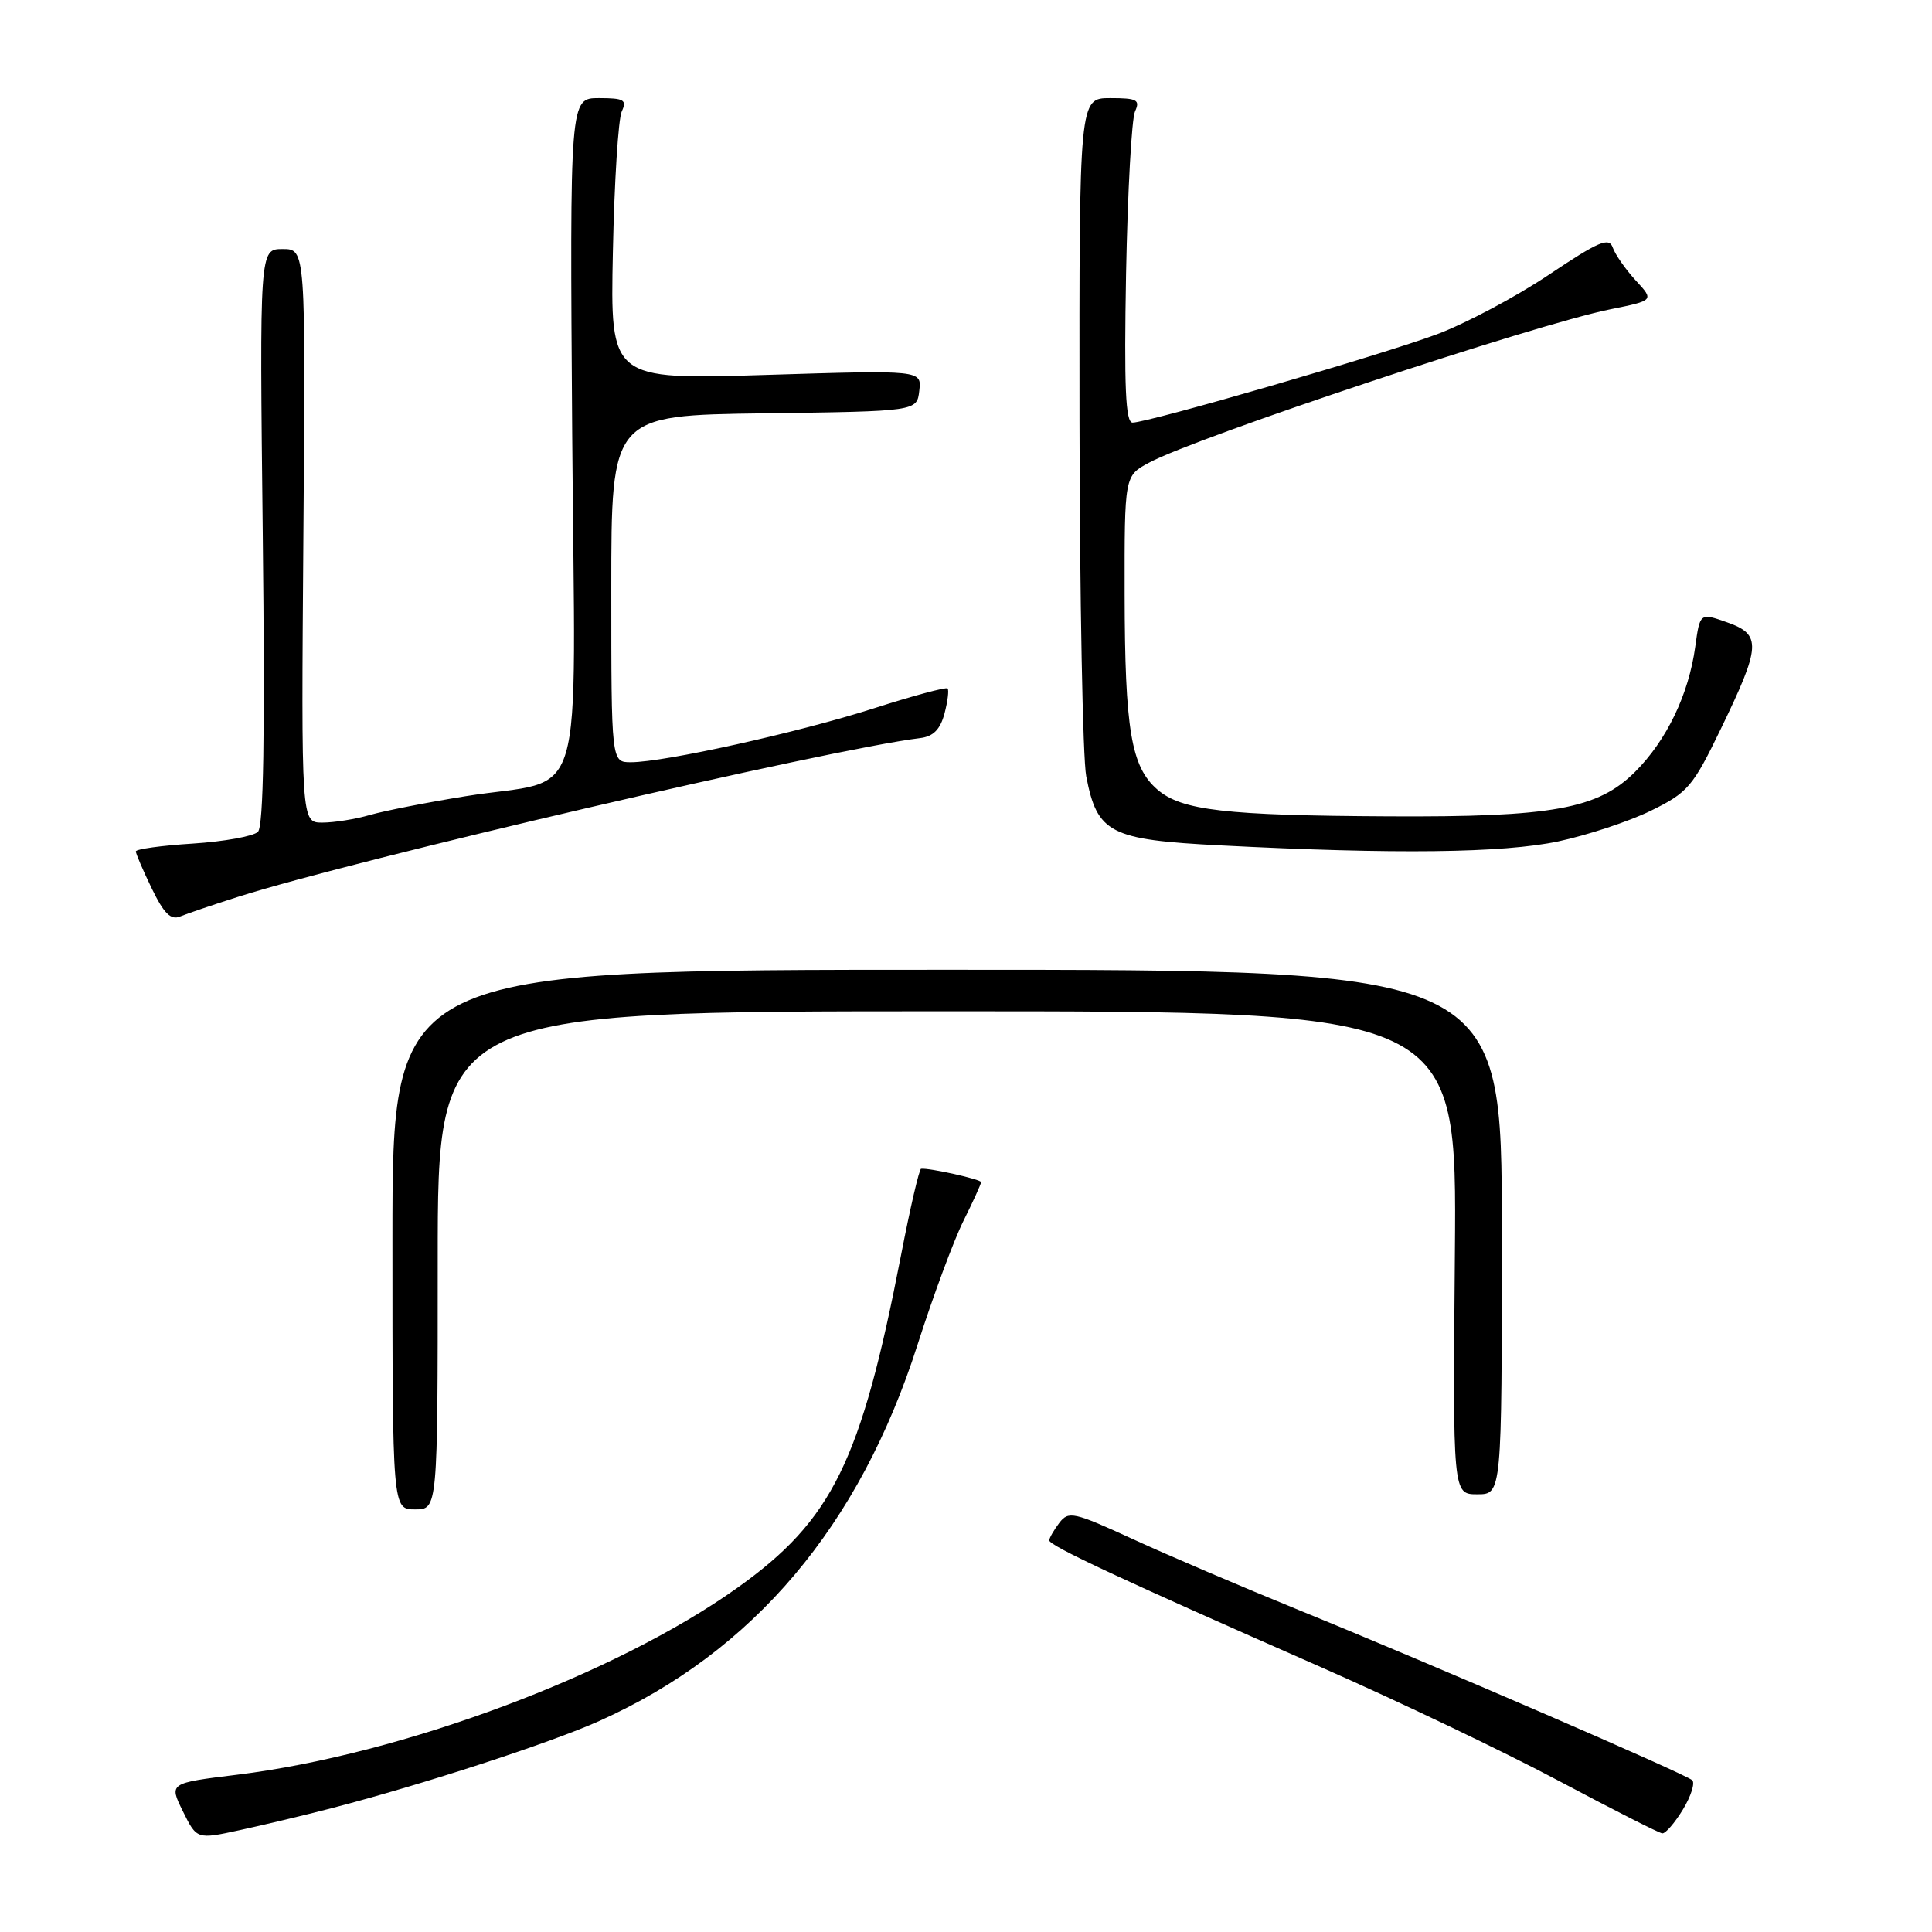 <?xml version="1.0" encoding="UTF-8" standalone="no"?>
<!DOCTYPE svg PUBLIC "-//W3C//DTD SVG 1.1//EN" "http://www.w3.org/Graphics/SVG/1.1/DTD/svg11.dtd" >
<svg xmlns="http://www.w3.org/2000/svg" xmlns:xlink="http://www.w3.org/1999/xlink" version="1.1" viewBox="0 0 256 256">
 <g >
 <path fill="currentColor"
d=" M 44.00 239.58 C 56.25 236.39 72.89 230.96 79.43 228.03 C 99.82 218.88 113.90 202.23 121.59 178.15 C 123.64 171.74 126.37 164.38 127.66 161.78 C 128.95 159.19 130.00 156.88 130.00 156.64 C 130.00 156.27 123.16 154.74 122.05 154.87 C 121.80 154.90 120.61 160.03 119.40 166.28 C 114.08 193.70 110.30 201.41 97.72 210.38 C 81.57 221.90 53.34 232.46 31.44 235.16 C 22.39 236.27 22.39 236.27 24.23 240.00 C 26.08 243.74 26.08 243.74 31.79 242.50 C 34.93 241.82 40.42 240.51 44.00 239.58 Z  M 222.99 239.78 C 224.07 238.00 224.62 236.25 224.23 235.89 C 223.30 235.04 189.67 220.49 172.00 213.30 C 164.57 210.27 154.71 206.06 150.09 203.93 C 142.28 200.34 141.58 200.19 140.37 201.78 C 139.65 202.73 139.05 203.77 139.03 204.10 C 139.00 204.80 148.70 209.33 175.00 220.89 C 185.18 225.37 199.35 232.14 206.50 235.95 C 213.65 239.75 219.84 242.90 220.26 242.93 C 220.69 242.97 221.91 241.55 222.99 239.78 Z  M 58.00 167.00 C 58.00 134.00 58.00 134.00 125.53 134.00 C 193.05 134.00 193.05 134.00 192.78 166.00 C 192.50 198.00 192.50 198.00 195.75 198.00 C 199.00 198.00 199.00 198.00 199.00 163.25 C 199.00 128.50 199.00 128.50 125.50 128.50 C 52.00 128.50 52.00 128.50 52.00 164.25 C 52.00 200.00 52.00 200.00 55.00 200.00 C 58.00 200.00 58.00 200.00 58.00 167.00 Z  M 31.50 118.85 C 46.97 113.91 109.80 99.28 121.93 97.80 C 123.67 97.59 124.59 96.65 125.15 94.55 C 125.58 92.93 125.76 91.43 125.56 91.22 C 125.35 91.02 120.92 92.21 115.72 93.88 C 105.79 97.06 88.01 101.00 83.59 101.00 C 81.00 101.00 81.00 101.00 81.00 78.02 C 81.00 55.04 81.00 55.04 101.25 54.77 C 121.50 54.50 121.50 54.50 121.81 51.77 C 122.13 49.04 122.13 49.04 101.50 49.68 C 80.86 50.32 80.86 50.32 81.21 33.41 C 81.40 24.11 81.93 15.71 82.39 14.75 C 83.10 13.24 82.68 13.00 79.36 13.00 C 75.50 13.00 75.50 13.00 75.82 57.50 C 76.20 108.76 77.93 102.88 61.65 105.51 C 56.62 106.32 50.93 107.44 49.01 107.99 C 47.09 108.55 44.25 109.00 42.71 109.00 C 39.91 109.00 39.91 109.00 40.20 71.00 C 40.50 33.00 40.50 33.00 37.45 33.00 C 34.39 33.00 34.39 33.00 34.82 71.07 C 35.12 97.42 34.92 109.48 34.18 110.22 C 33.59 110.81 29.71 111.51 25.55 111.78 C 21.40 112.04 18.00 112.51 18.00 112.82 C 18.00 113.12 18.95 115.34 20.12 117.75 C 21.72 121.05 22.64 121.96 23.87 121.44 C 24.77 121.07 28.20 119.90 31.50 118.85 Z  M 206.48 111.49 C 210.32 110.67 215.84 108.85 218.74 107.43 C 223.64 105.03 224.30 104.26 227.98 96.66 C 233.35 85.57 233.44 84.09 228.87 82.47 C 225.25 81.19 225.25 81.19 224.63 85.69 C 223.76 92.02 220.85 98.08 216.67 102.26 C 211.73 107.20 205.73 108.29 184.00 108.17 C 162.35 108.06 156.56 107.39 153.36 104.62 C 149.88 101.62 149.05 96.70 149.02 78.78 C 149.00 63.05 149.00 63.05 152.25 61.31 C 158.66 57.87 203.41 42.99 213.35 40.99 C 219.19 39.81 219.19 39.81 216.74 37.16 C 215.40 35.70 214.03 33.74 213.70 32.81 C 213.21 31.39 211.87 31.96 205.21 36.42 C 200.87 39.33 194.20 42.87 190.41 44.29 C 183.16 47.00 152.17 56.00 150.07 56.00 C 149.14 56.00 148.94 51.30 149.21 36.25 C 149.42 25.39 149.95 15.71 150.40 14.75 C 151.10 13.23 150.66 13.00 147.11 13.00 C 143.00 13.00 143.00 13.00 143.04 55.75 C 143.07 79.26 143.47 100.46 143.93 102.86 C 145.39 110.42 147.04 111.27 161.71 112.02 C 184.81 113.21 199.16 113.04 206.48 111.49 Z "/>
</g>
</svg>